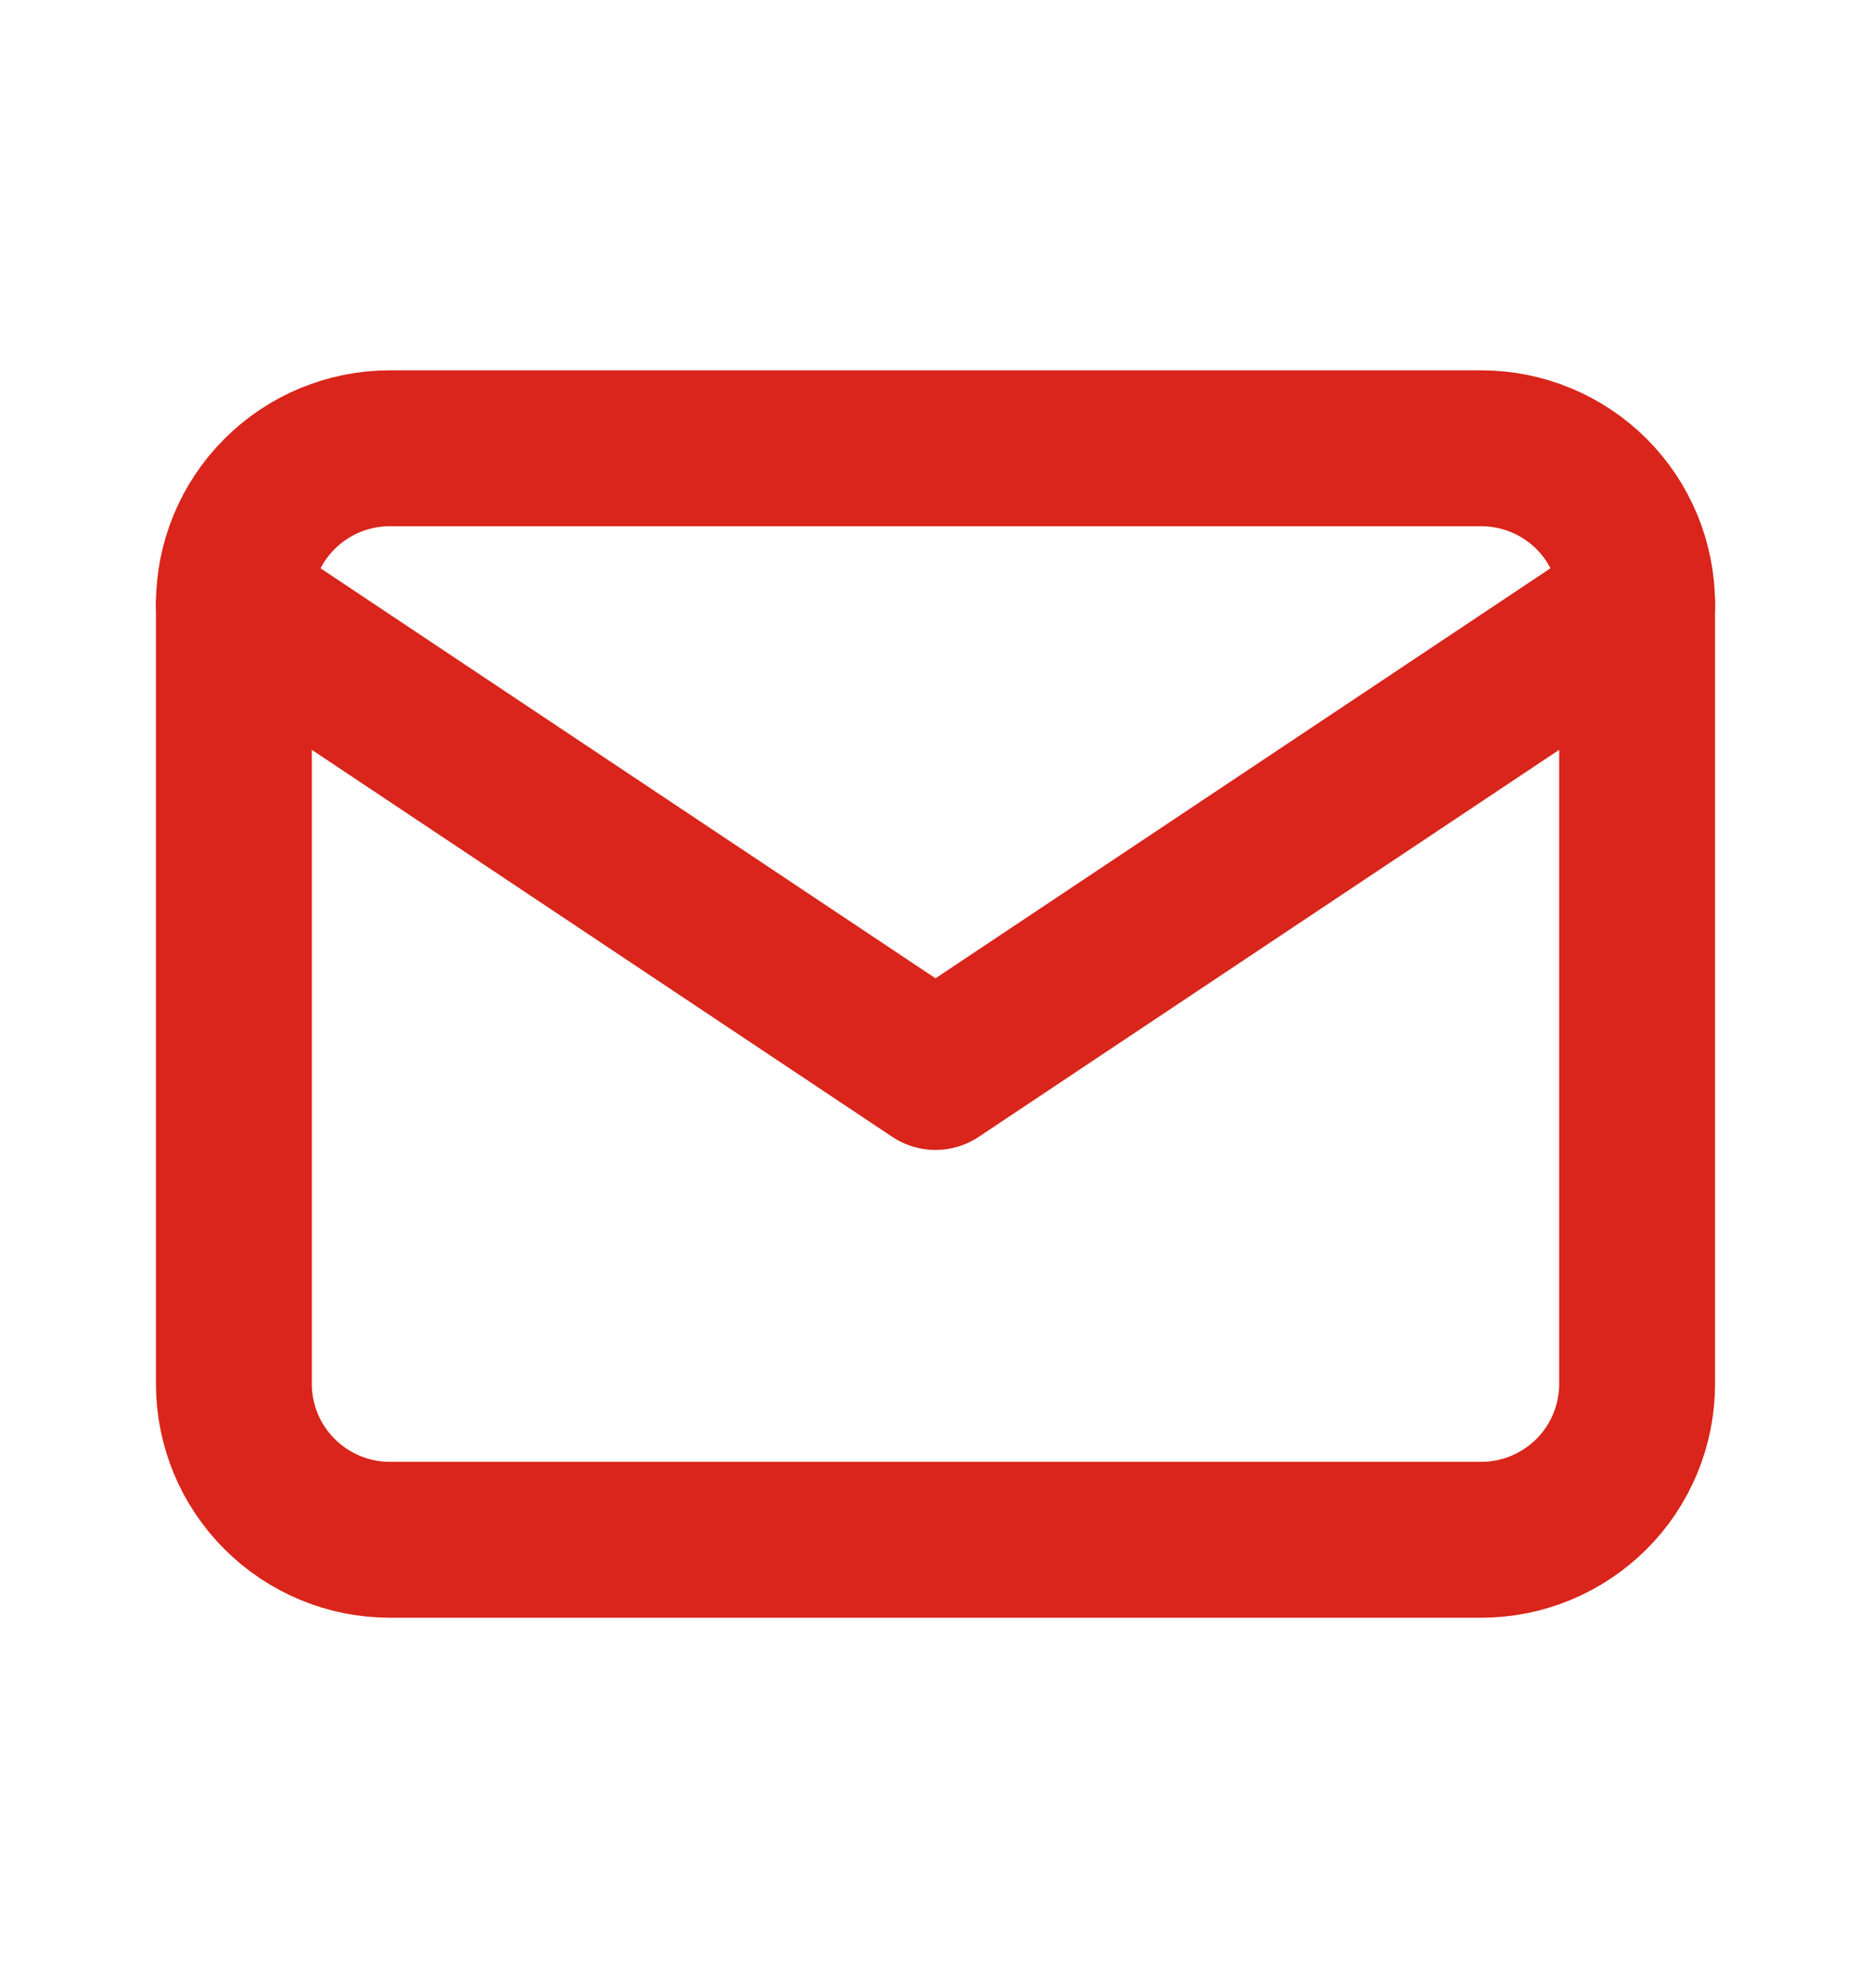 <svg width="16" height="17" viewBox="0 0 16 17" fill="none" xmlns="http://www.w3.org/2000/svg">
<path d="M2 5.166C2 4.812 2.14 4.473 2.391 4.223C2.641 3.973 2.98 3.833 3.333 3.833H12.667C13.02 3.833 13.359 3.973 13.61 4.223C13.86 4.473 14 4.812 14 5.166V11.832C14 12.186 13.86 12.525 13.61 12.775C13.359 13.025 13.02 13.166 12.667 13.166H3.333C2.98 13.166 2.641 13.025 2.391 12.775C2.14 12.525 2 12.186 2 11.832V5.166Z" stroke="#D9251B" stroke-width="1.333" stroke-linecap="round" stroke-linejoin="round"/>
<path d="M2 5.166L8 9.166L14 5.166" stroke="#D9251B" stroke-width="1.333" stroke-linecap="round" stroke-linejoin="round"/>
</svg>
